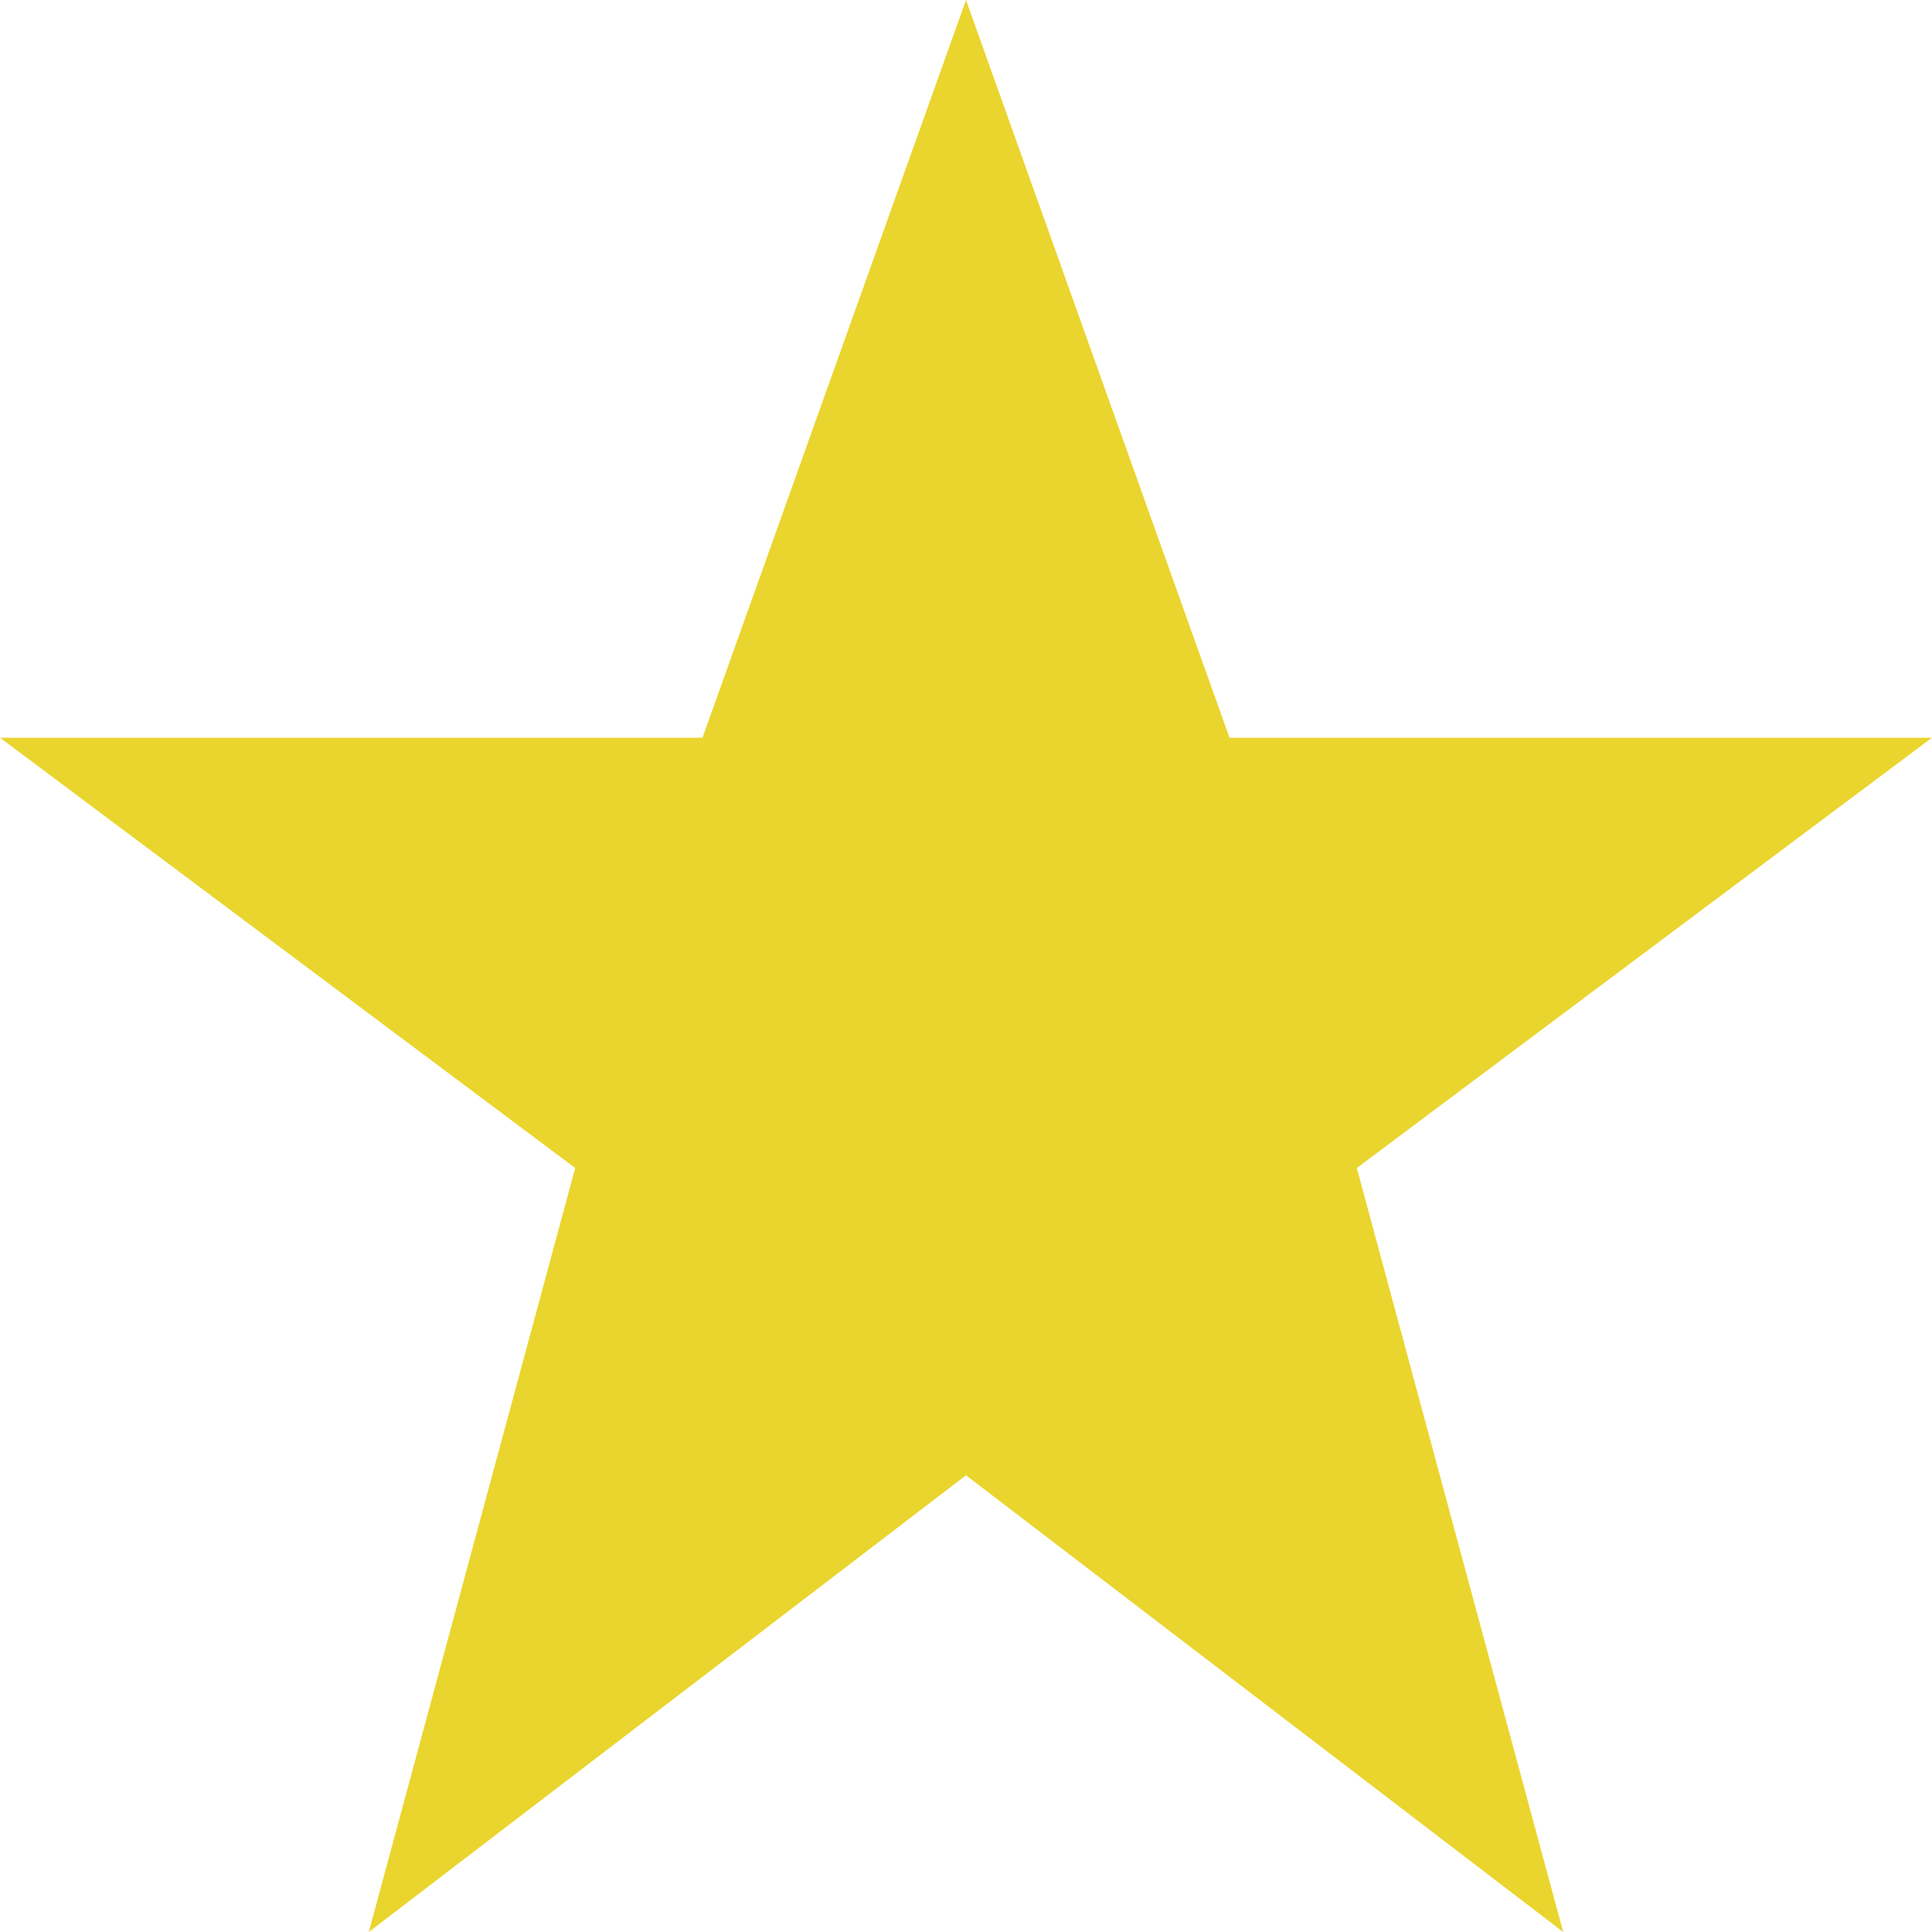<?xml version="1.0" encoding="UTF-8" standalone="no"?>
<svg width="18px" height="18px" viewBox="0 0 18 18" version="1.1" xmlns="http://www.w3.org/2000/svg" xmlns:xlink="http://www.w3.org/1999/xlink" xmlns:sketch="http://www.bohemiancoding.com/sketch/ns">
    <title>star</title>
    <description>Created with Sketch (http://www.bohemiancoding.com/sketch)</description>
    <defs></defs>
    <g id="Page 1" fill="#D8D8D8" fill-rule="evenodd">
        <g id="Artboard 3">
            <path d="M9,0 L11.455,6.873 L18,6.873 L12.641,10.882 L14.564,18 L9,13.745 L3.436,18 L5.359,10.882 L0,6.873 L6.545,6.873 L6.545,6.873 L9,0 L9,0 Z M9,0" id="Text" fill="#EAD52E"></path>
        </g>
    </g>
</svg>